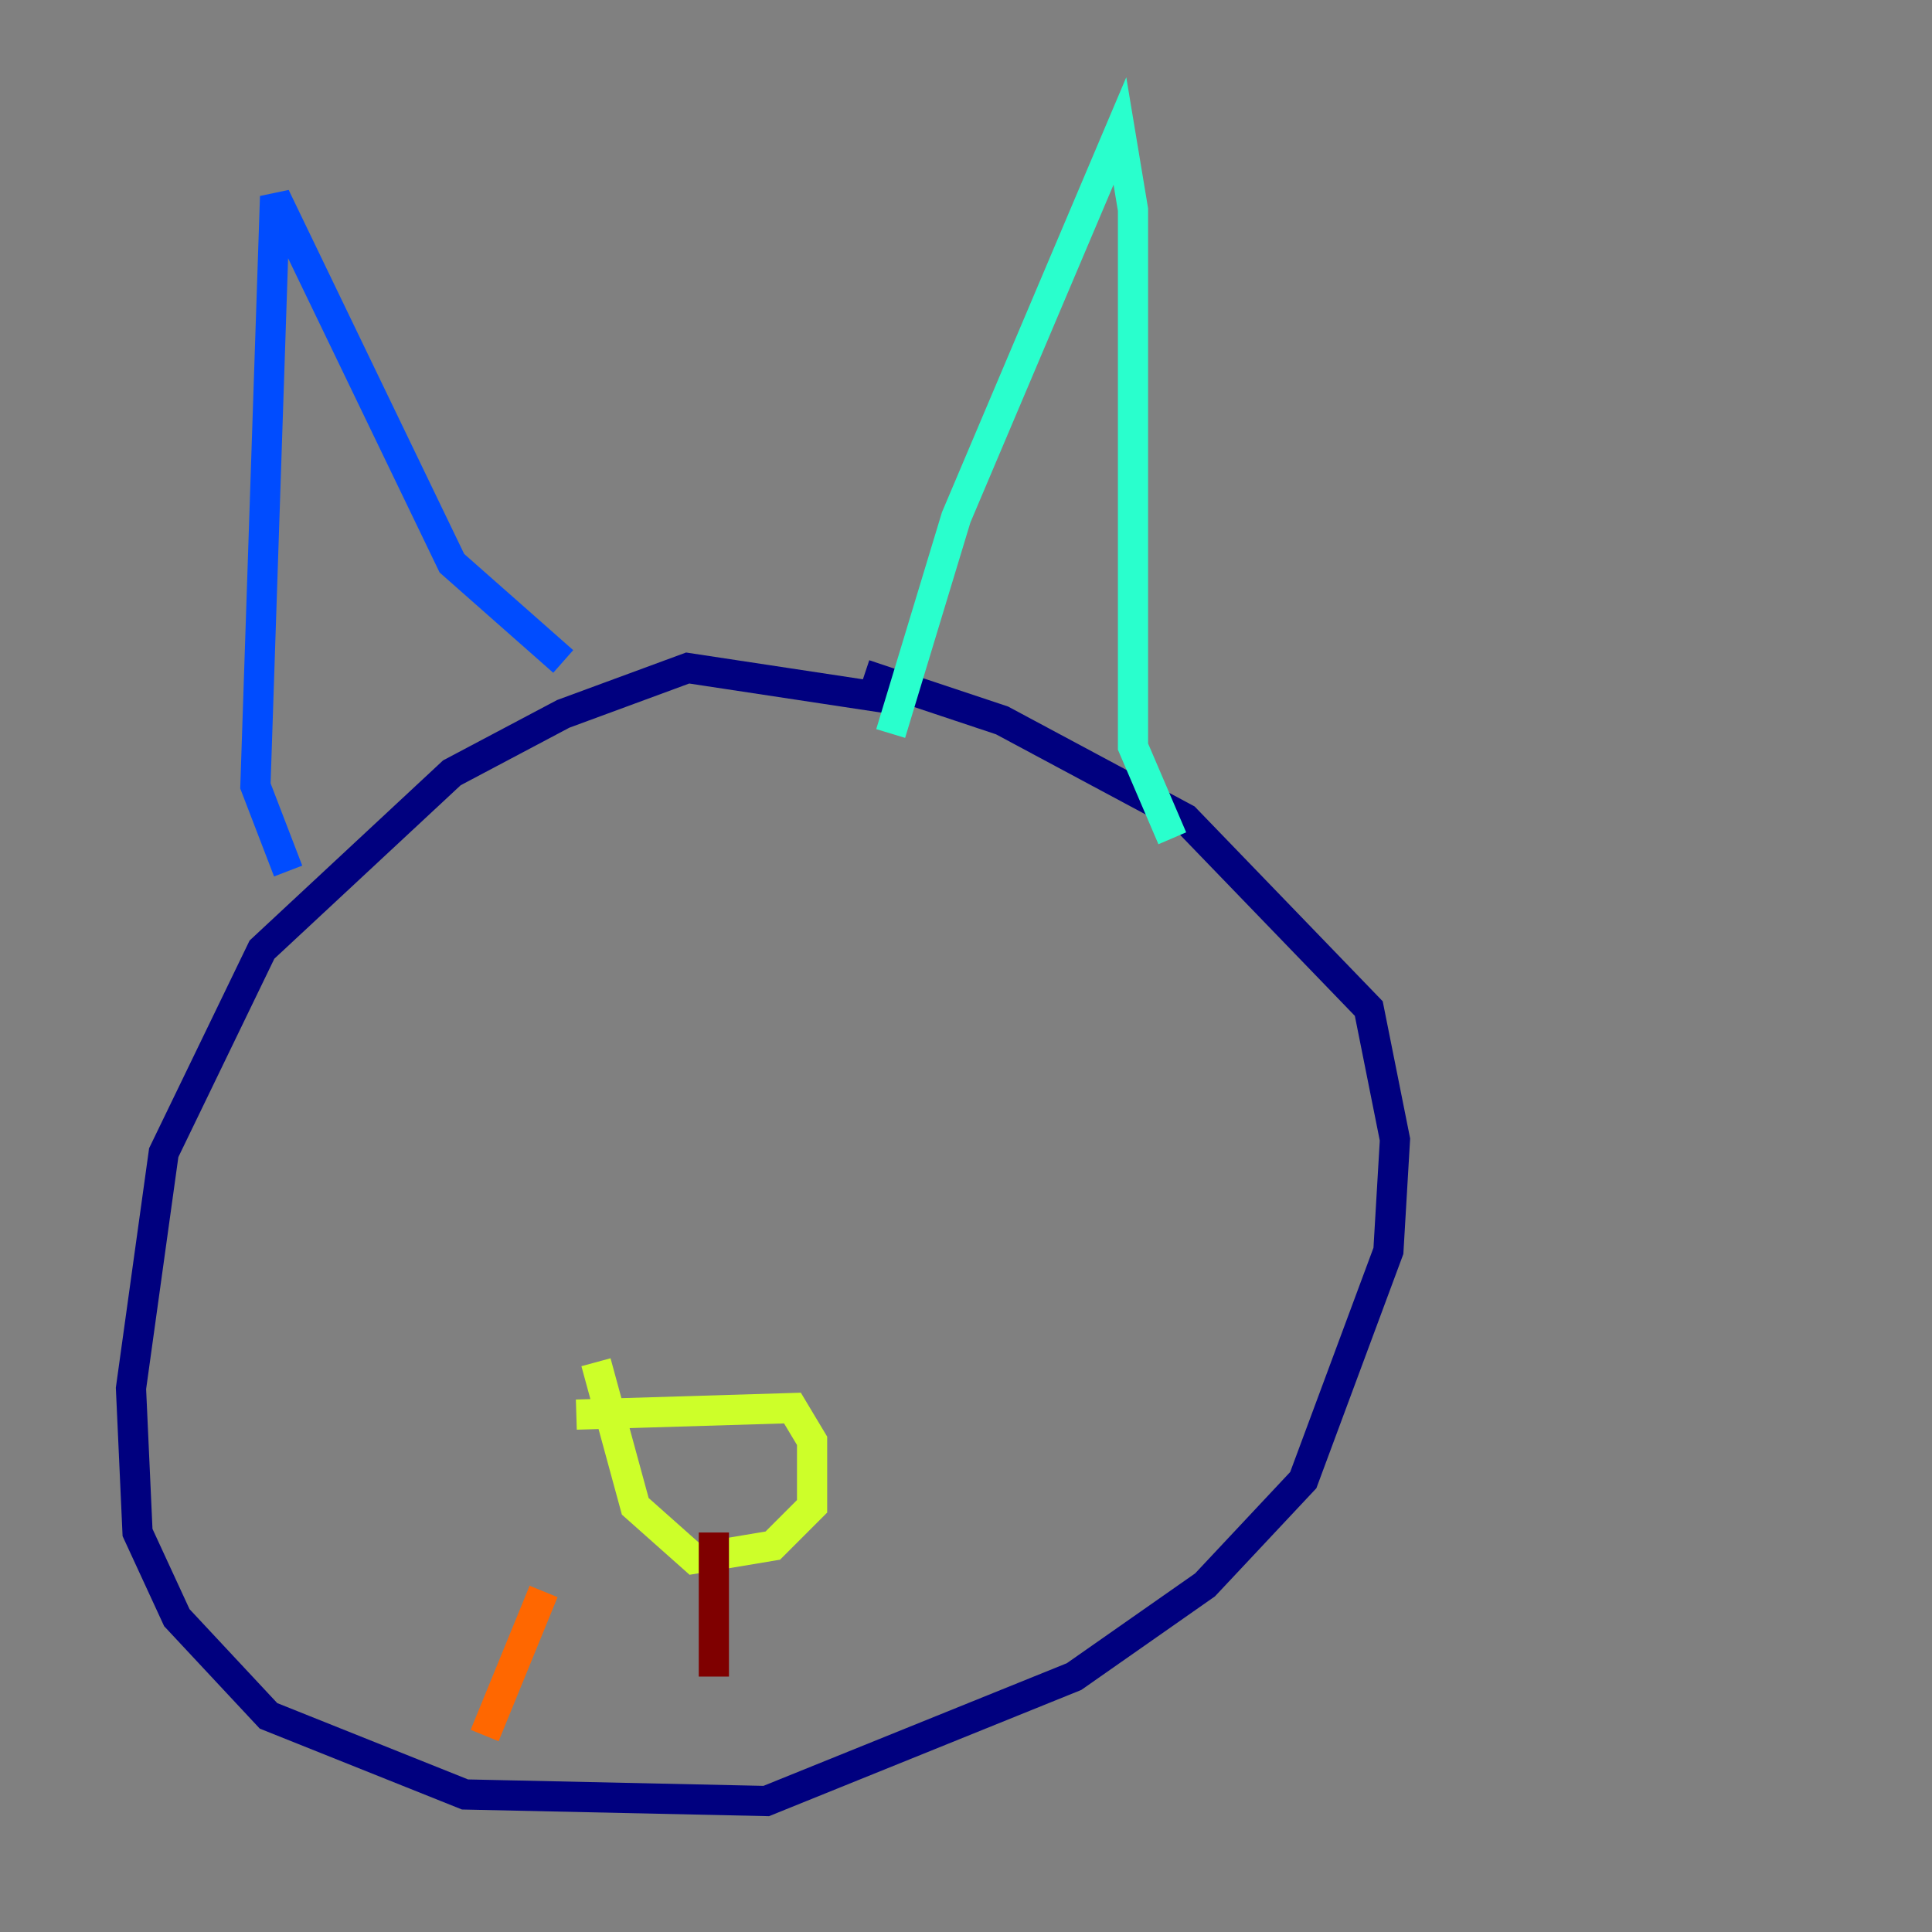 <?xml version="1.0" encoding="utf-8" ?>
<svg baseProfile="tiny" height="128" version="1.2" viewBox="0,0,128,128" width="128" xmlns="http://www.w3.org/2000/svg" xmlns:ev="http://www.w3.org/2001/xml-events" xmlns:xlink="http://www.w3.org/1999/xlink"><rect x="0" y="0" width="128" height="128" fill="#808080" stroke="none"/><defs /><polyline fill="none" points="59.878,46.427 45.559,44.258 37.315,47.295 29.939,51.2 17.356,62.915 10.848,76.366 8.678,91.986 9.112,101.532 11.715,107.173 17.79,113.681 30.807,118.888 50.766,119.322 71.159,111.078 79.837,105.003 86.346,98.061 91.986,82.875 92.42,75.498 90.685,66.82 78.536,54.237 66.386,47.729 57.275,44.691" stroke="#00007f" stroke-width="2" /><polyline fill="none" points="19.091,57.709 16.922,52.068 18.224,13.017 29.939,37.315 37.315,43.824" stroke="#004cff" stroke-width="2" /><polyline fill="none" points="59.01,48.597 63.349,34.278 74.197,8.678 75.064,13.885 75.064,49.464 77.668,55.539" stroke="#29ffcd" stroke-width="2" /><polyline fill="none" points="38.183,93.722 52.502,93.288 53.803,95.458 53.803,99.797 51.2,102.4 45.993,103.268 42.088,99.797 39.485,90.251" stroke="#cdff29" stroke-width="2" /><polyline fill="none" points="36.014,105.437 32.108,114.983" stroke="#ff6700" stroke-width="2" /><polyline fill="none" points="47.295,101.532 47.295,111.078" stroke="#7f0000" stroke-width="2" /></svg>